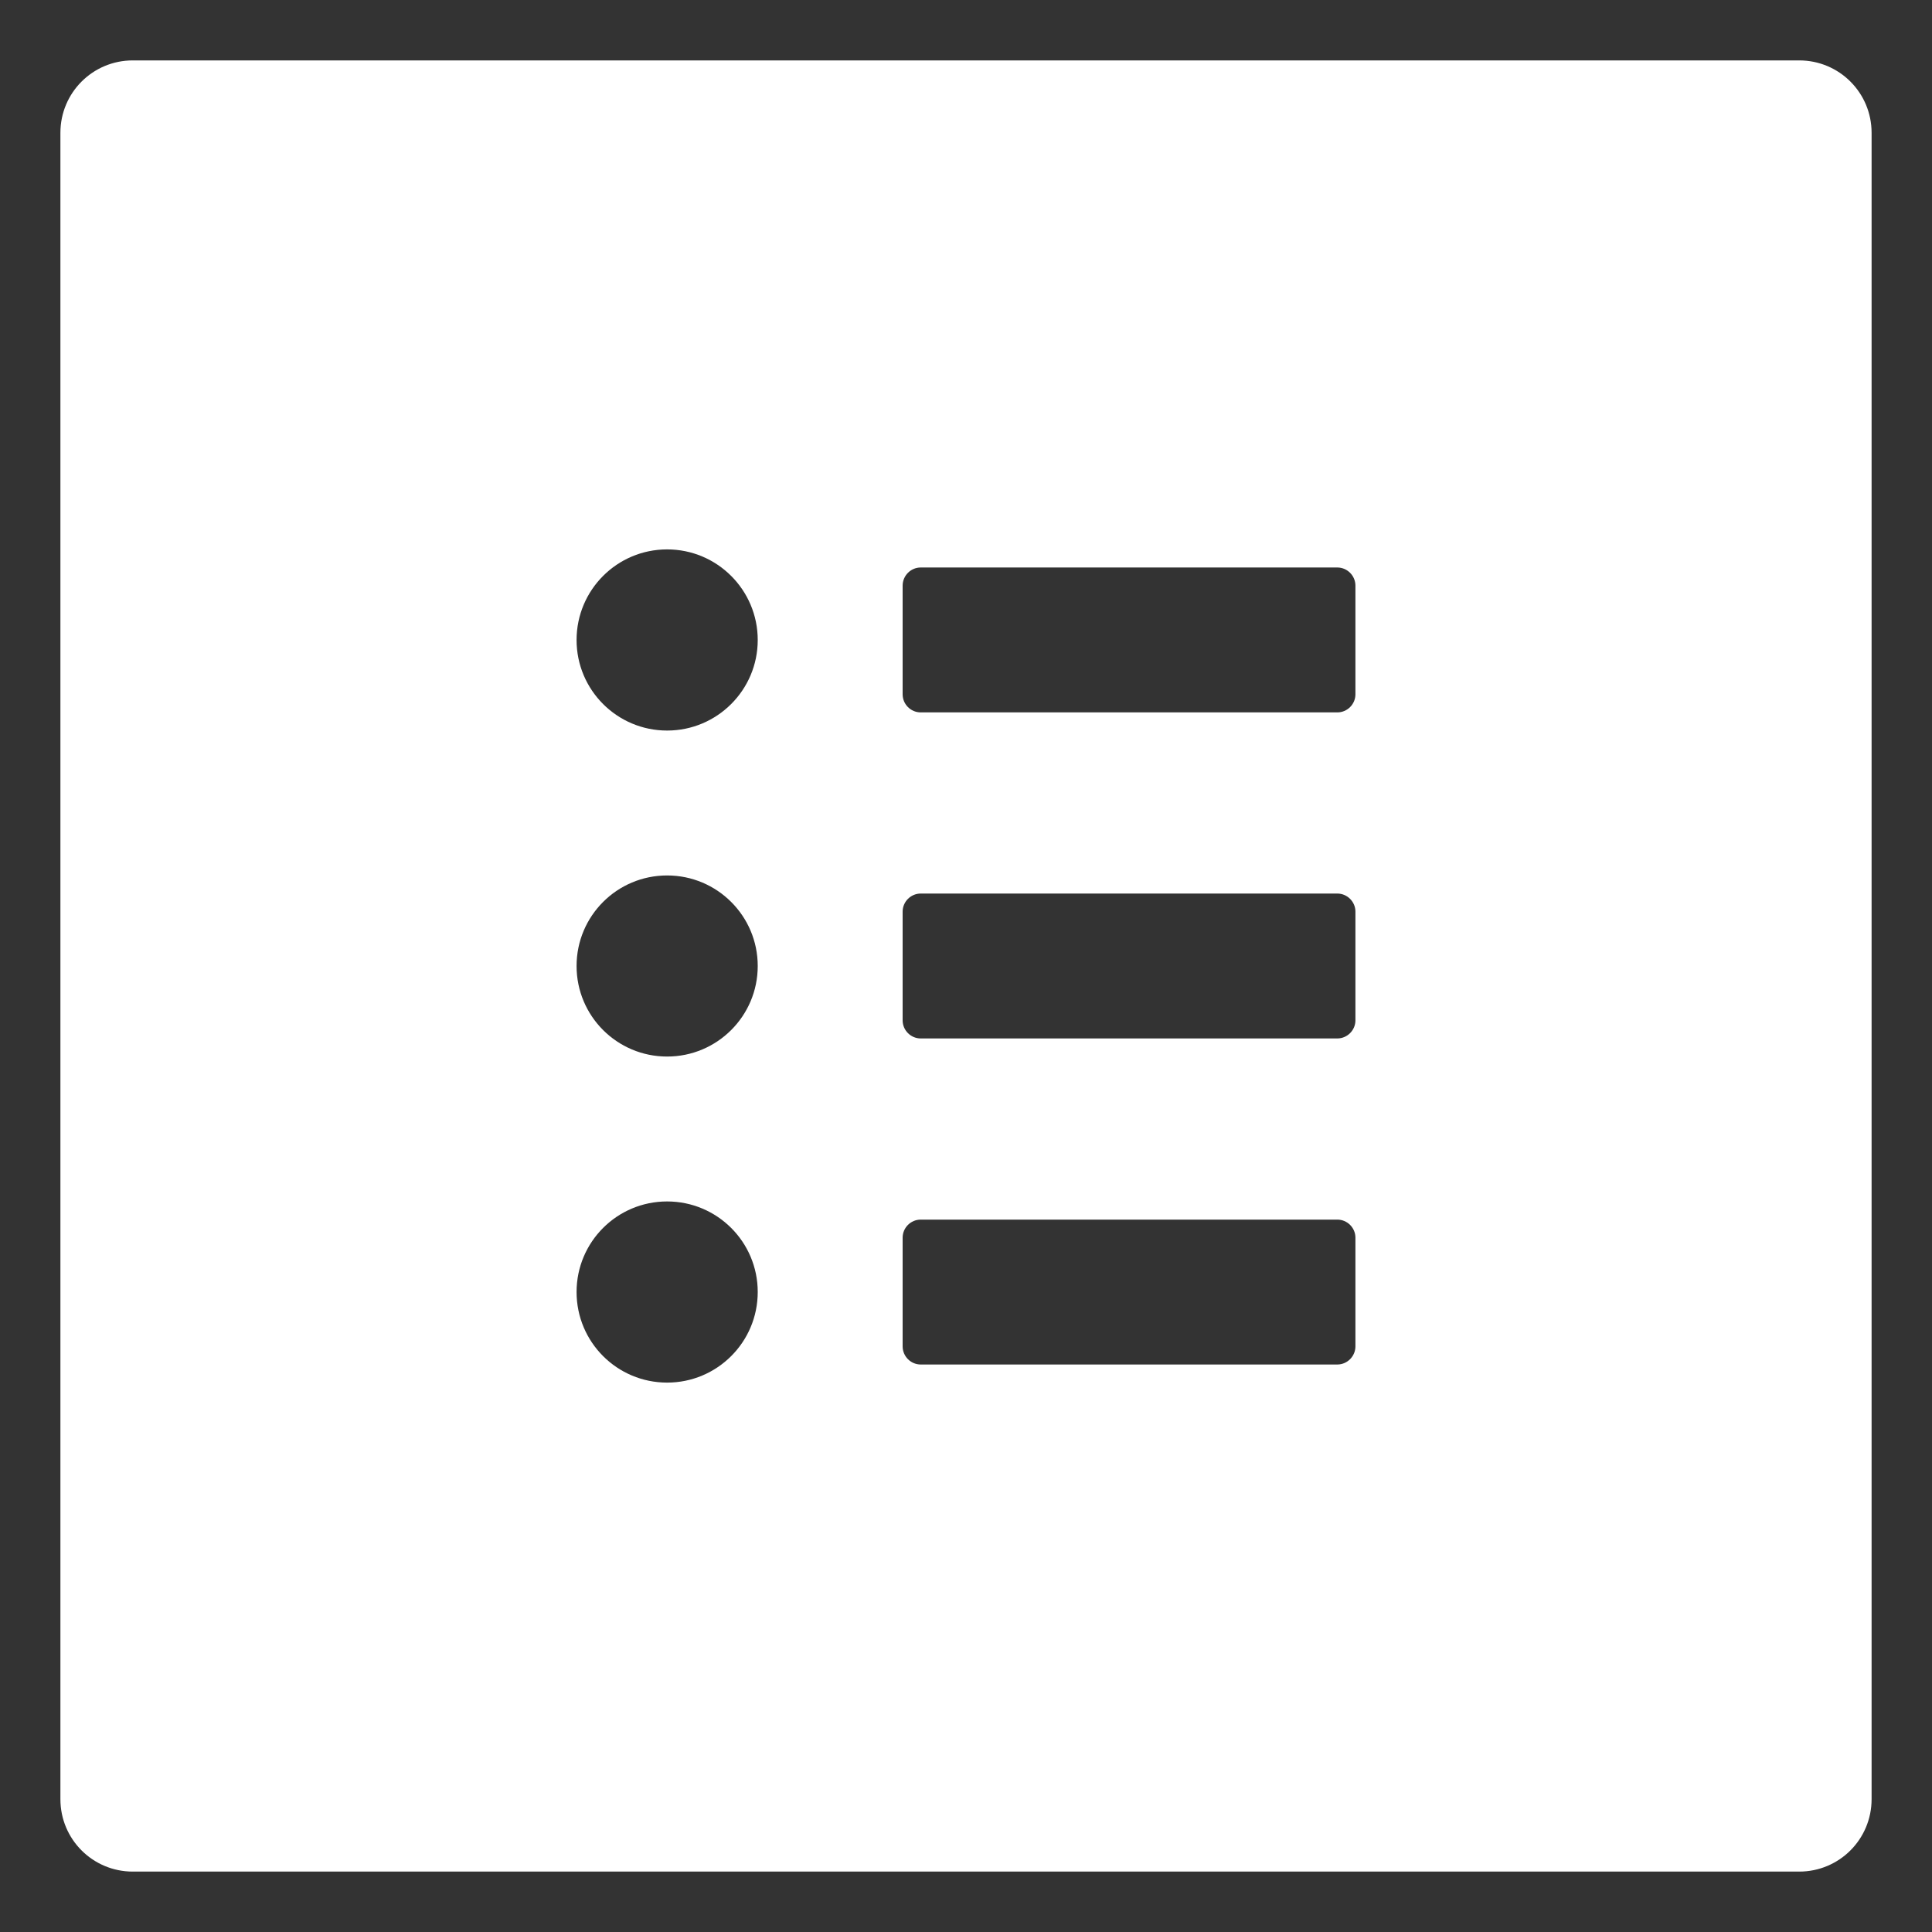 <svg width="28" height="28" viewBox="0 0 30 30" fill="none" xmlns="http://www.w3.org/2000/svg">
<rect x="0" y="0" width="30" height="30" fill="#333333" stroke="none"/>
<path d="M27.938 0.938H2.062C1.44 0.938 0.938 1.44 0.938 2.062V27.938C0.938 28.56 1.44 29.062 2.062 29.062H27.938C28.56 29.062 29.062 28.56 29.062 27.938V2.062C29.062 1.44 28.56 0.938 27.938 0.938ZM10.359 21.469C9.582 21.469 8.953 20.84 8.953 20.062C8.953 19.285 9.582 18.656 10.359 18.656C11.136 18.656 11.766 19.285 11.766 20.062C11.766 20.84 11.136 21.469 10.359 21.469ZM10.359 16.406C9.582 16.406 8.953 15.777 8.953 15C8.953 14.223 9.582 13.594 10.359 13.594C11.136 13.594 11.766 14.223 11.766 15C11.766 15.777 11.136 16.406 10.359 16.406ZM10.359 11.344C9.582 11.344 8.953 10.714 8.953 9.938C8.953 9.161 9.582 8.531 10.359 8.531C11.136 8.531 11.766 9.161 11.766 9.938C11.766 10.714 11.136 11.344 10.359 11.344ZM21.047 20.906C21.047 21.061 20.92 21.188 20.766 21.188H14.297C14.142 21.188 14.016 21.061 14.016 20.906V19.219C14.016 19.064 14.142 18.938 14.297 18.938H20.766C20.92 18.938 21.047 19.064 21.047 19.219V20.906ZM21.047 15.844C21.047 15.998 20.92 16.125 20.766 16.125H14.297C14.142 16.125 14.016 15.998 14.016 15.844V14.156C14.016 14.002 14.142 13.875 14.297 13.875H20.766C20.92 13.875 21.047 14.002 21.047 14.156V15.844ZM21.047 10.781C21.047 10.936 20.92 11.062 20.766 11.062H14.297C14.142 11.062 14.016 10.936 14.016 10.781V9.094C14.016 8.939 14.142 8.812 14.297 8.812H20.766C20.92 8.812 21.047 8.939 21.047 9.094V10.781Z" fill="white"/>
</svg>
